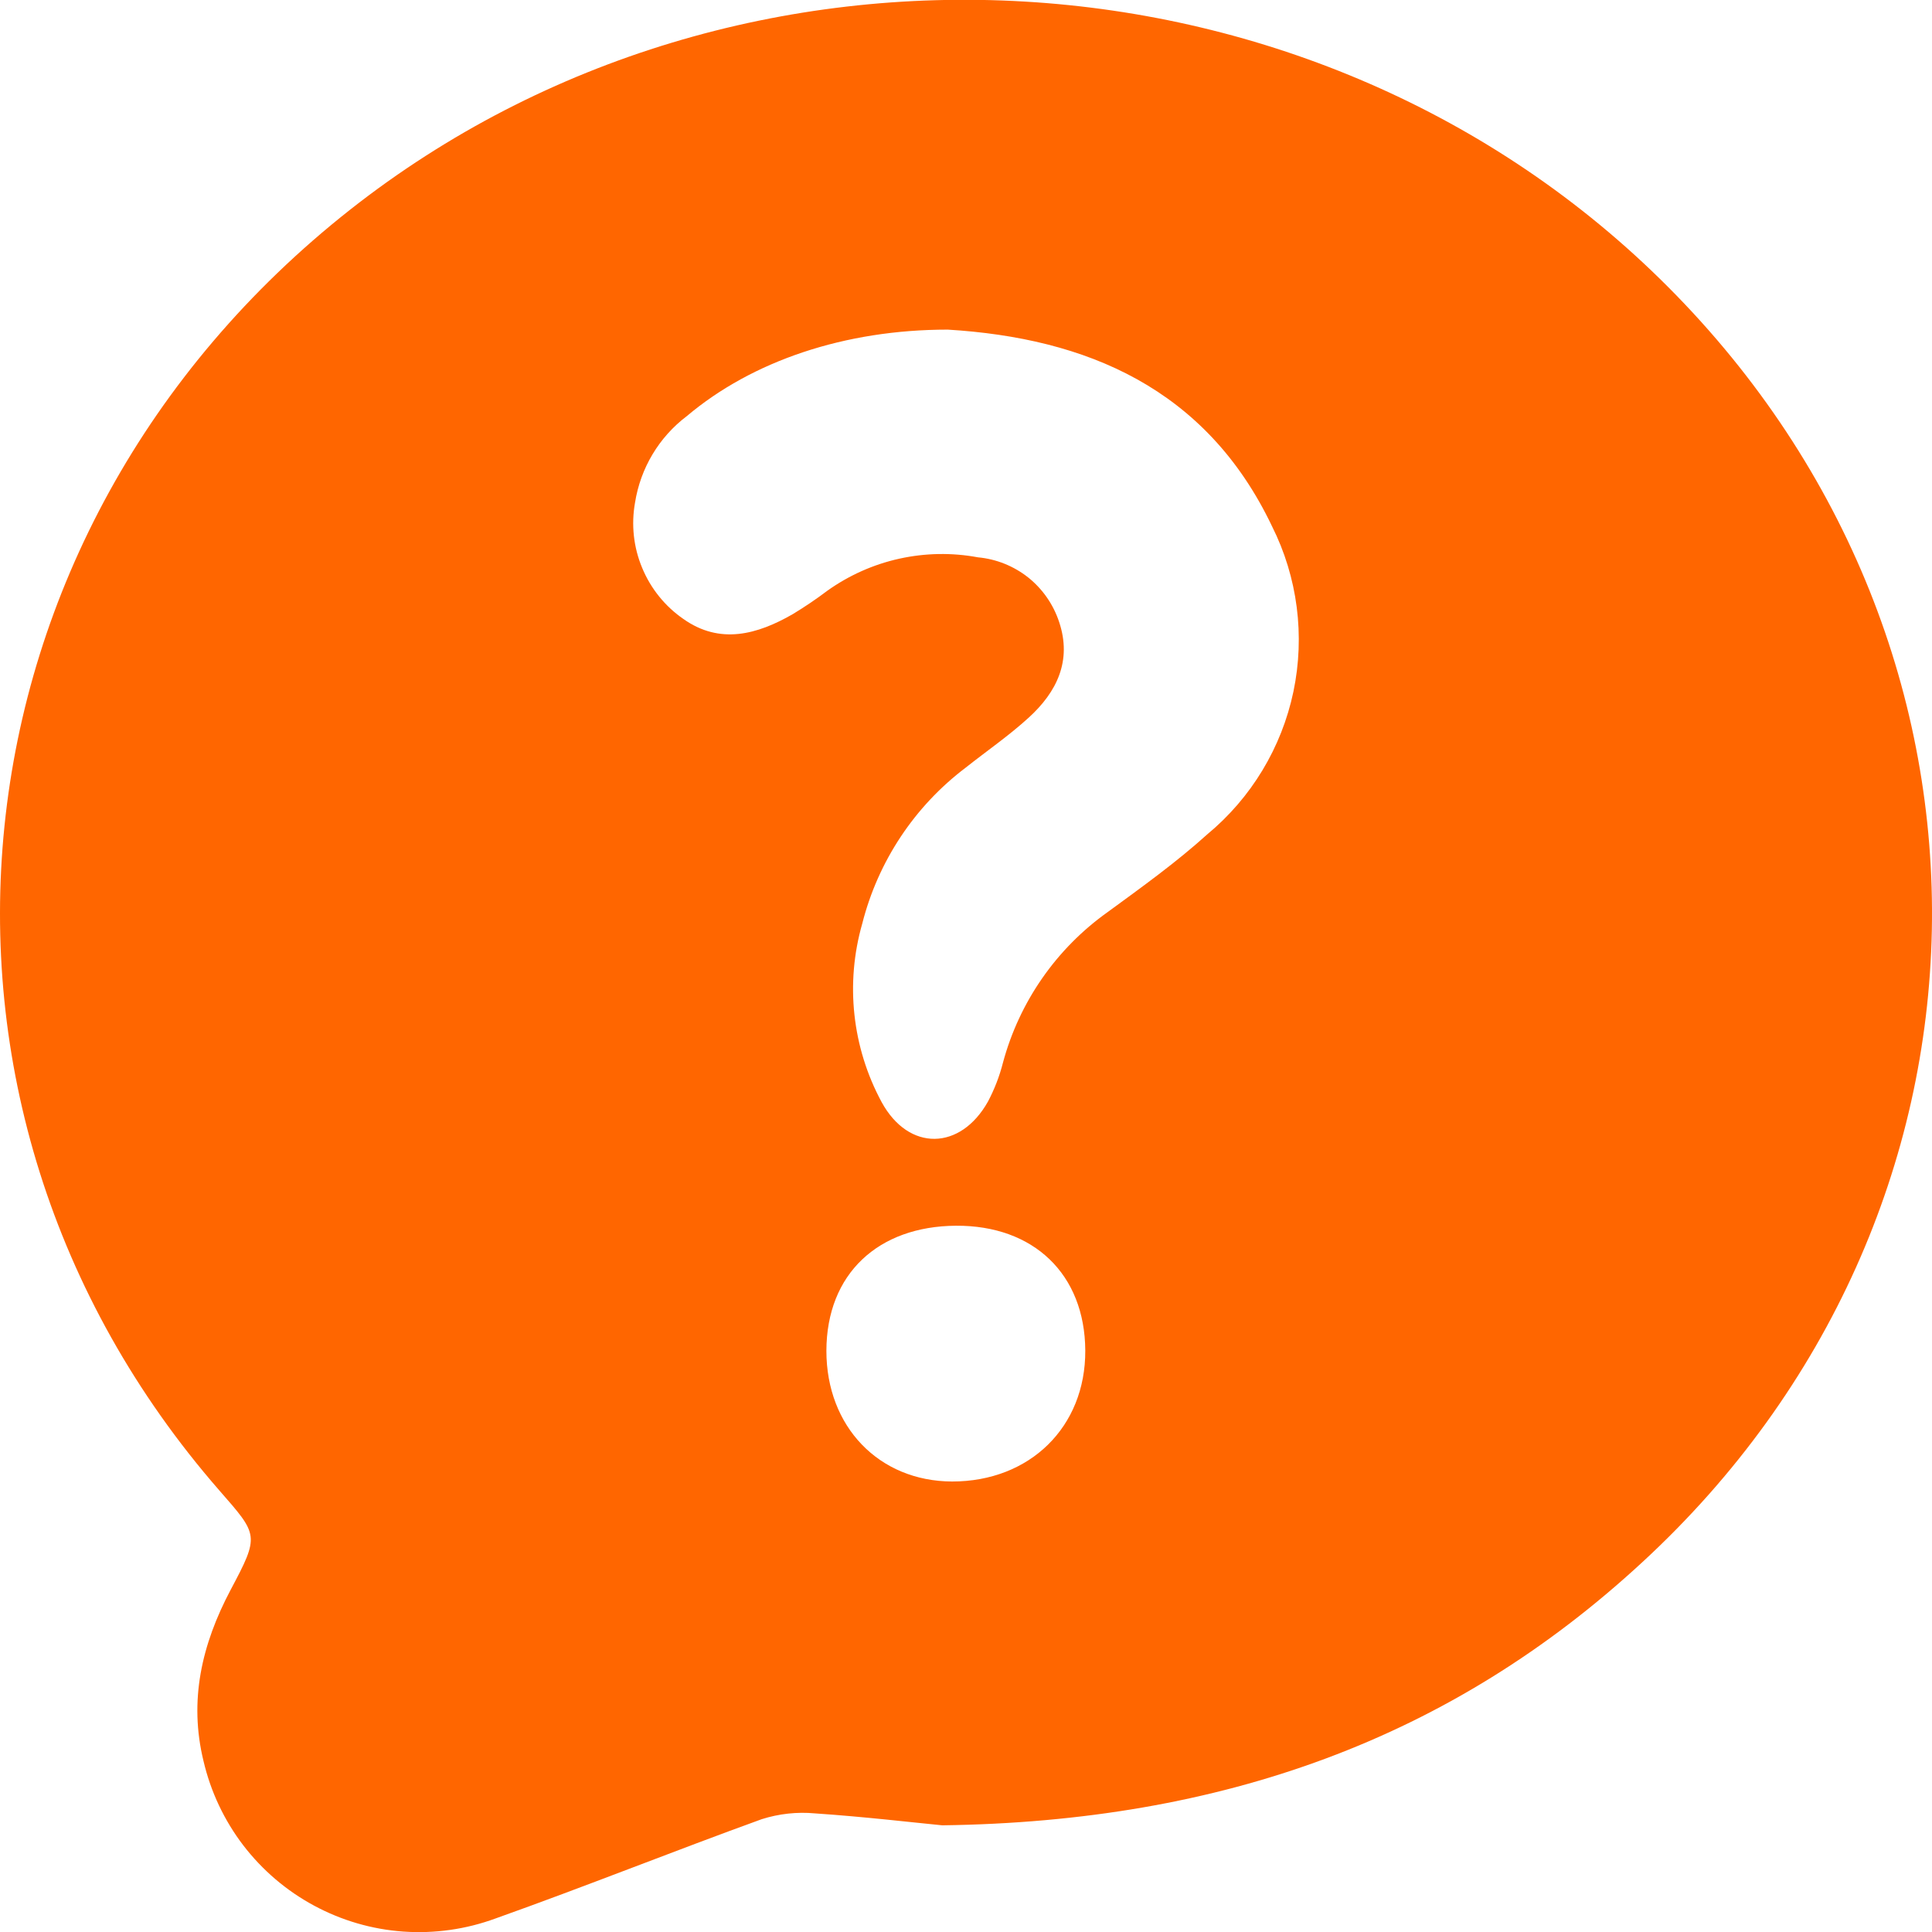<svg width="23" height="23" viewBox="0 0 23 23" fill="none" xmlns="http://www.w3.org/2000/svg">
<g clip-path="url(#clip0)">
<path d="M11.218 21.73C10.876 21.697 10.294 21.628 9.703 21.588C9.489 21.568 9.273 21.592 9.068 21.657C8.009 22.041 6.961 22.461 5.899 22.839C5.548 22.968 5.175 23.021 4.802 22.995C4.43 22.969 4.067 22.863 3.739 22.686C3.41 22.509 3.123 22.264 2.896 21.968C2.669 21.671 2.508 21.329 2.423 20.966C2.247 20.246 2.4 19.579 2.746 18.926C3.093 18.273 3.076 18.276 2.611 17.743C-1.407 13.136 -0.711 6.337 4.171 2.494C8.817 -1.162 15.699 -0.759 19.86 3.418C24.159 7.731 24.032 14.467 19.552 18.597C17.279 20.698 14.554 21.685 11.218 21.73ZM11.283 3.924C10.058 3.924 8.956 4.296 8.176 4.954C7.845 5.204 7.625 5.573 7.56 5.983C7.513 6.245 7.542 6.515 7.645 6.761C7.747 7.007 7.917 7.218 8.136 7.369C8.571 7.677 9.016 7.554 9.438 7.311C9.58 7.225 9.718 7.132 9.85 7.032C10.107 6.849 10.398 6.719 10.706 6.651C11.014 6.583 11.333 6.577 11.643 6.635C11.861 6.655 12.069 6.739 12.241 6.875C12.412 7.012 12.54 7.196 12.609 7.405C12.763 7.867 12.581 8.238 12.248 8.542C12.013 8.757 11.748 8.939 11.497 9.138C10.887 9.599 10.453 10.254 10.265 10.995C10.061 11.707 10.144 12.47 10.496 13.121C10.818 13.711 11.435 13.698 11.762 13.113C11.839 12.967 11.899 12.812 11.94 12.651C12.135 11.926 12.576 11.292 13.188 10.857C13.591 10.562 13.999 10.27 14.373 9.932C14.897 9.498 15.258 8.899 15.398 8.233C15.537 7.567 15.448 6.873 15.143 6.265C14.358 4.618 12.927 4.024 11.283 3.924ZM9.838 16.081C9.838 16.984 10.463 17.634 11.335 17.637C12.259 17.637 12.924 16.989 12.92 16.078C12.915 15.168 12.304 14.586 11.38 14.592C10.456 14.598 9.84 15.163 9.838 16.081Z" fill="#FF6600"/>
</g>
<defs>
<clipPath id="clip0">
<rect width="23" height="23" fill="white"/>
</clipPath>
</defs>
</svg>
